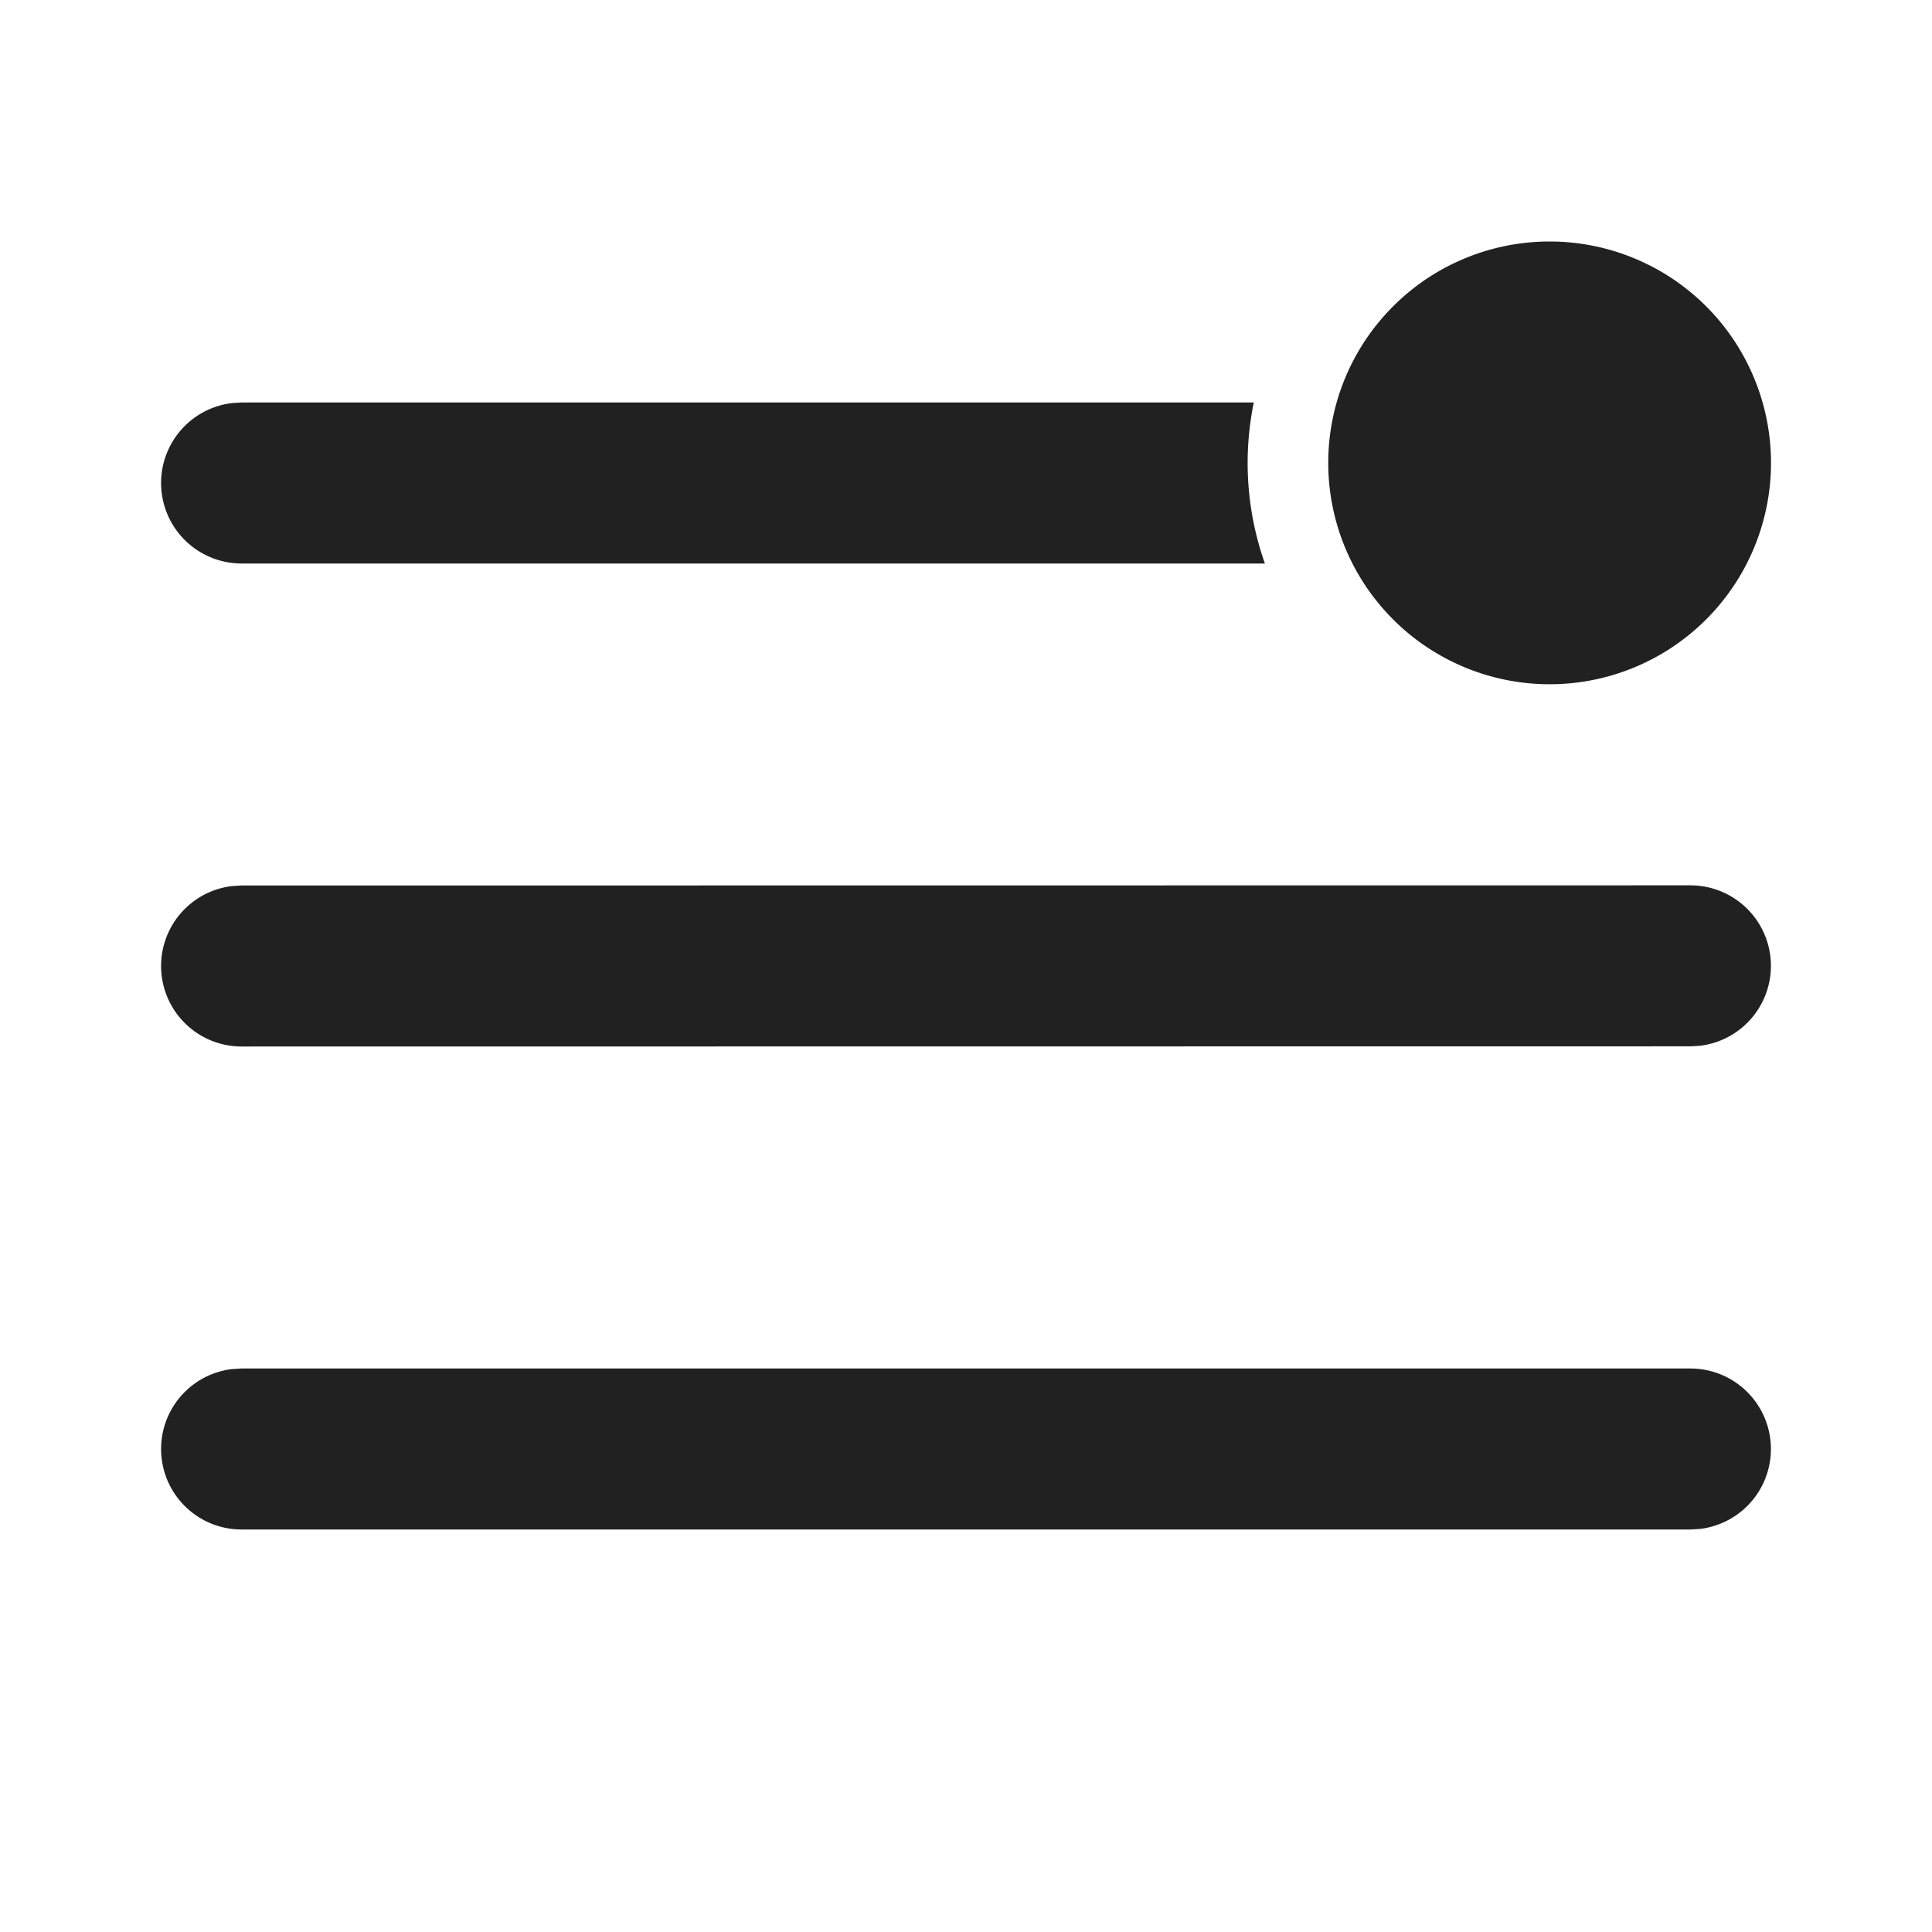 <svg viewBox="0 0 24 24" fill="none" xmlns="http://www.w3.org/2000/svg" height="1em" width="1em">
  <path d="M19.25 8.5a2.75 2.75 0 1 0 0-5.5 2.75 2.75 0 0 0 0 5.5ZM15.713 7a3.744 3.744 0 0 1-.138-2H3l-.117.007A1 1 0 0 0 3 7h12.713ZM21 17H3l-.117.007A1 1 0 0 0 3 19h18l.117-.007A1 1 0 0 0 21 17ZM3 11l18-.002a1 1 0 0 1 .117 1.993l-.117.007L3 13a1 1 0 0 1-.117-1.993L3 11Z" fill="#212121"/>
</svg>
